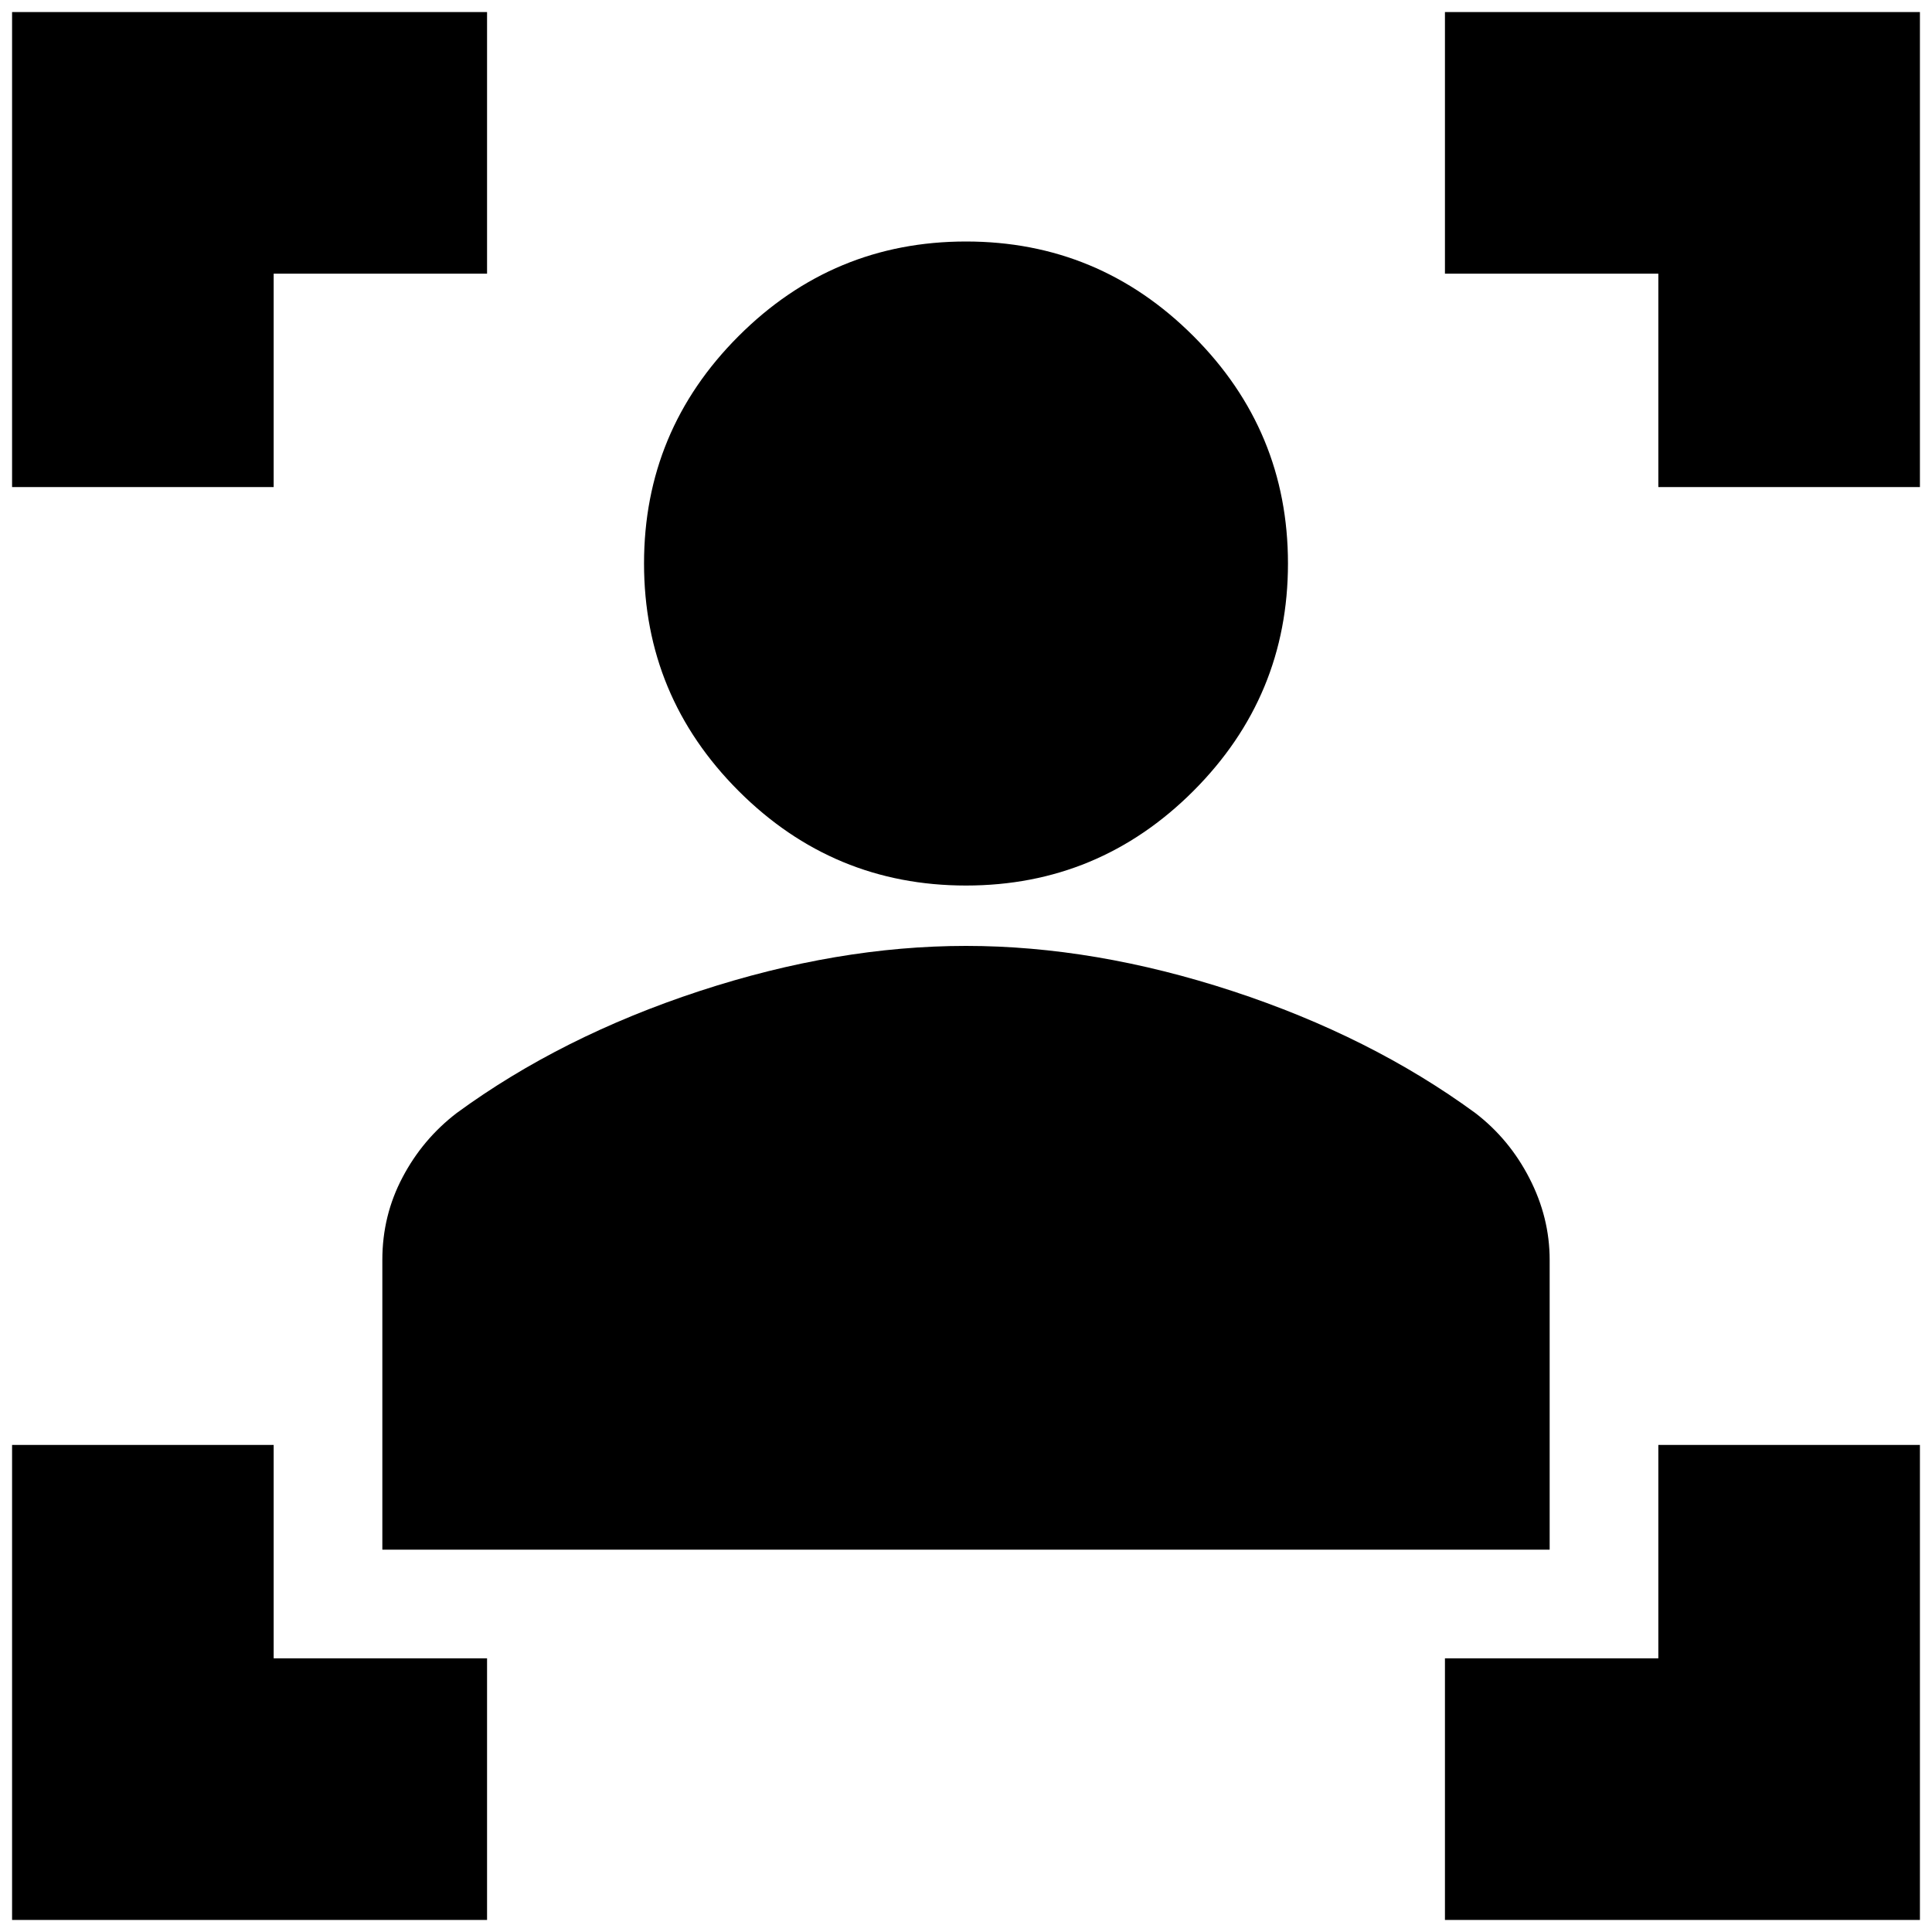 <svg xmlns="http://www.w3.org/2000/svg" height="20" width="20"><path d="M3.958 16.042v-3q0-.459.209-.854.208-.396.562-.667 1.083-.792 2.511-1.261 1.427-.468 2.76-.468 1.333 0 2.76.468 1.428.469 2.511 1.261.354.271.562.677.209.406.209.844v3ZM10 9.167q-1.375 0-2.354-.979-.979-.98-.979-2.355t.979-2.354Q8.625 2.5 10 2.5t2.354.979q.979.979.979 2.354t-.979 2.355q-.979.979-2.354.979ZM.125 5.042V.125h4.917v2.708H2.833v2.209Zm4.917 14.833H.125v-4.917h2.708v2.209h2.209Zm9.916 0v-2.708h2.209v-2.209h2.708v4.917Zm2.209-14.833V2.833h-2.209V.125h4.917v4.917Z"/></svg>